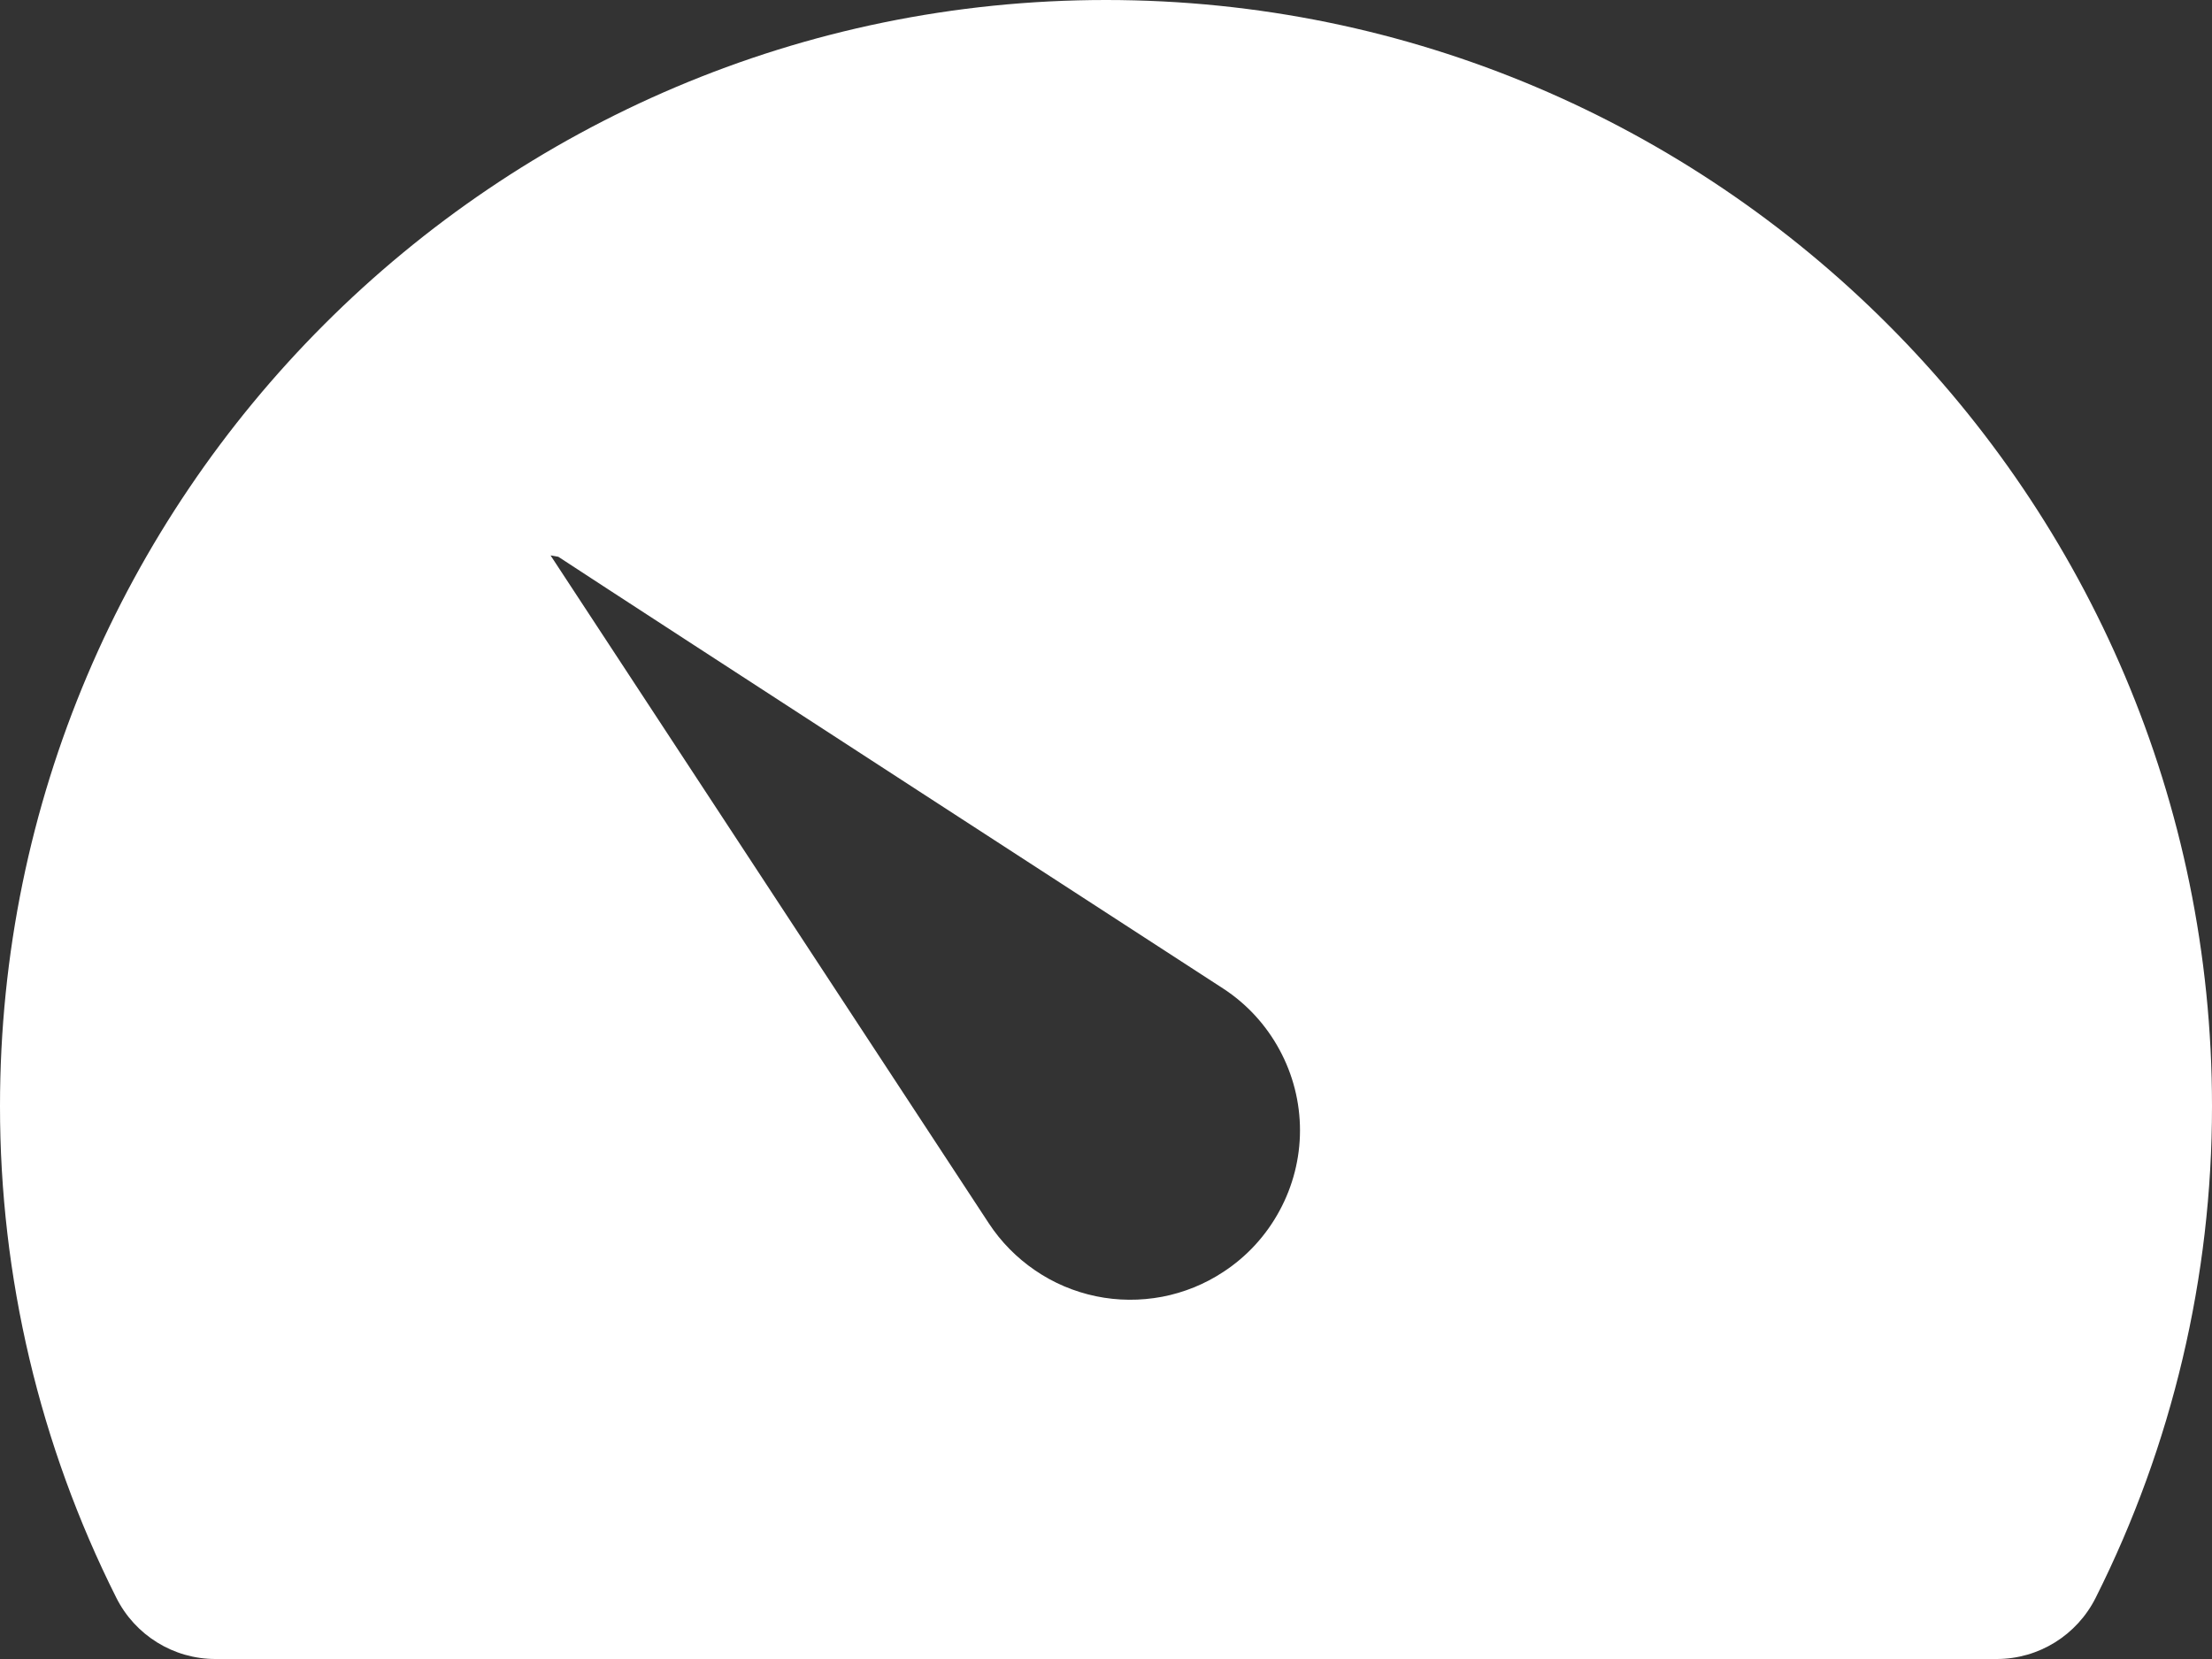 <svg width="20" height="15" viewBox="0 0 20 15" fill="none" xmlns="http://www.w3.org/2000/svg">
<rect x="0" y="0" width="20" height="15" fill="#333333" stroke="none"/>
<path fill-rule="evenodd" clip-rule="evenodd" d="M20 10C20 4.486 15.514 0 10 0C4.486 0 -1.90735e-06 4.486 -1.90735e-06 10C-0.001 11.543 0.359 13.066 1.051 14.445C1.221 14.785 1.568 15 1.947 15H18.054C18.433 15 18.779 14.785 18.949 14.445C19.641 13.066 20.001 11.543 20 10ZM4.978 5.022L8.94 11.06C9.05 11.228 9.193 11.373 9.359 11.486C9.525 11.6 9.712 11.679 9.909 11.72C10.106 11.761 10.309 11.762 10.507 11.725C10.705 11.687 10.893 11.611 11.061 11.5C11.274 11.361 11.448 11.171 11.569 10.947C11.69 10.724 11.754 10.474 11.754 10.22C11.754 9.965 11.69 9.715 11.569 9.492C11.448 9.268 11.274 9.078 11.061 8.939C11.061 8.939 5.722 5.477 5.048 5.034C5.002 5.025 4.978 5.022 4.978 5.022Z" fill="white"/>
</svg>
